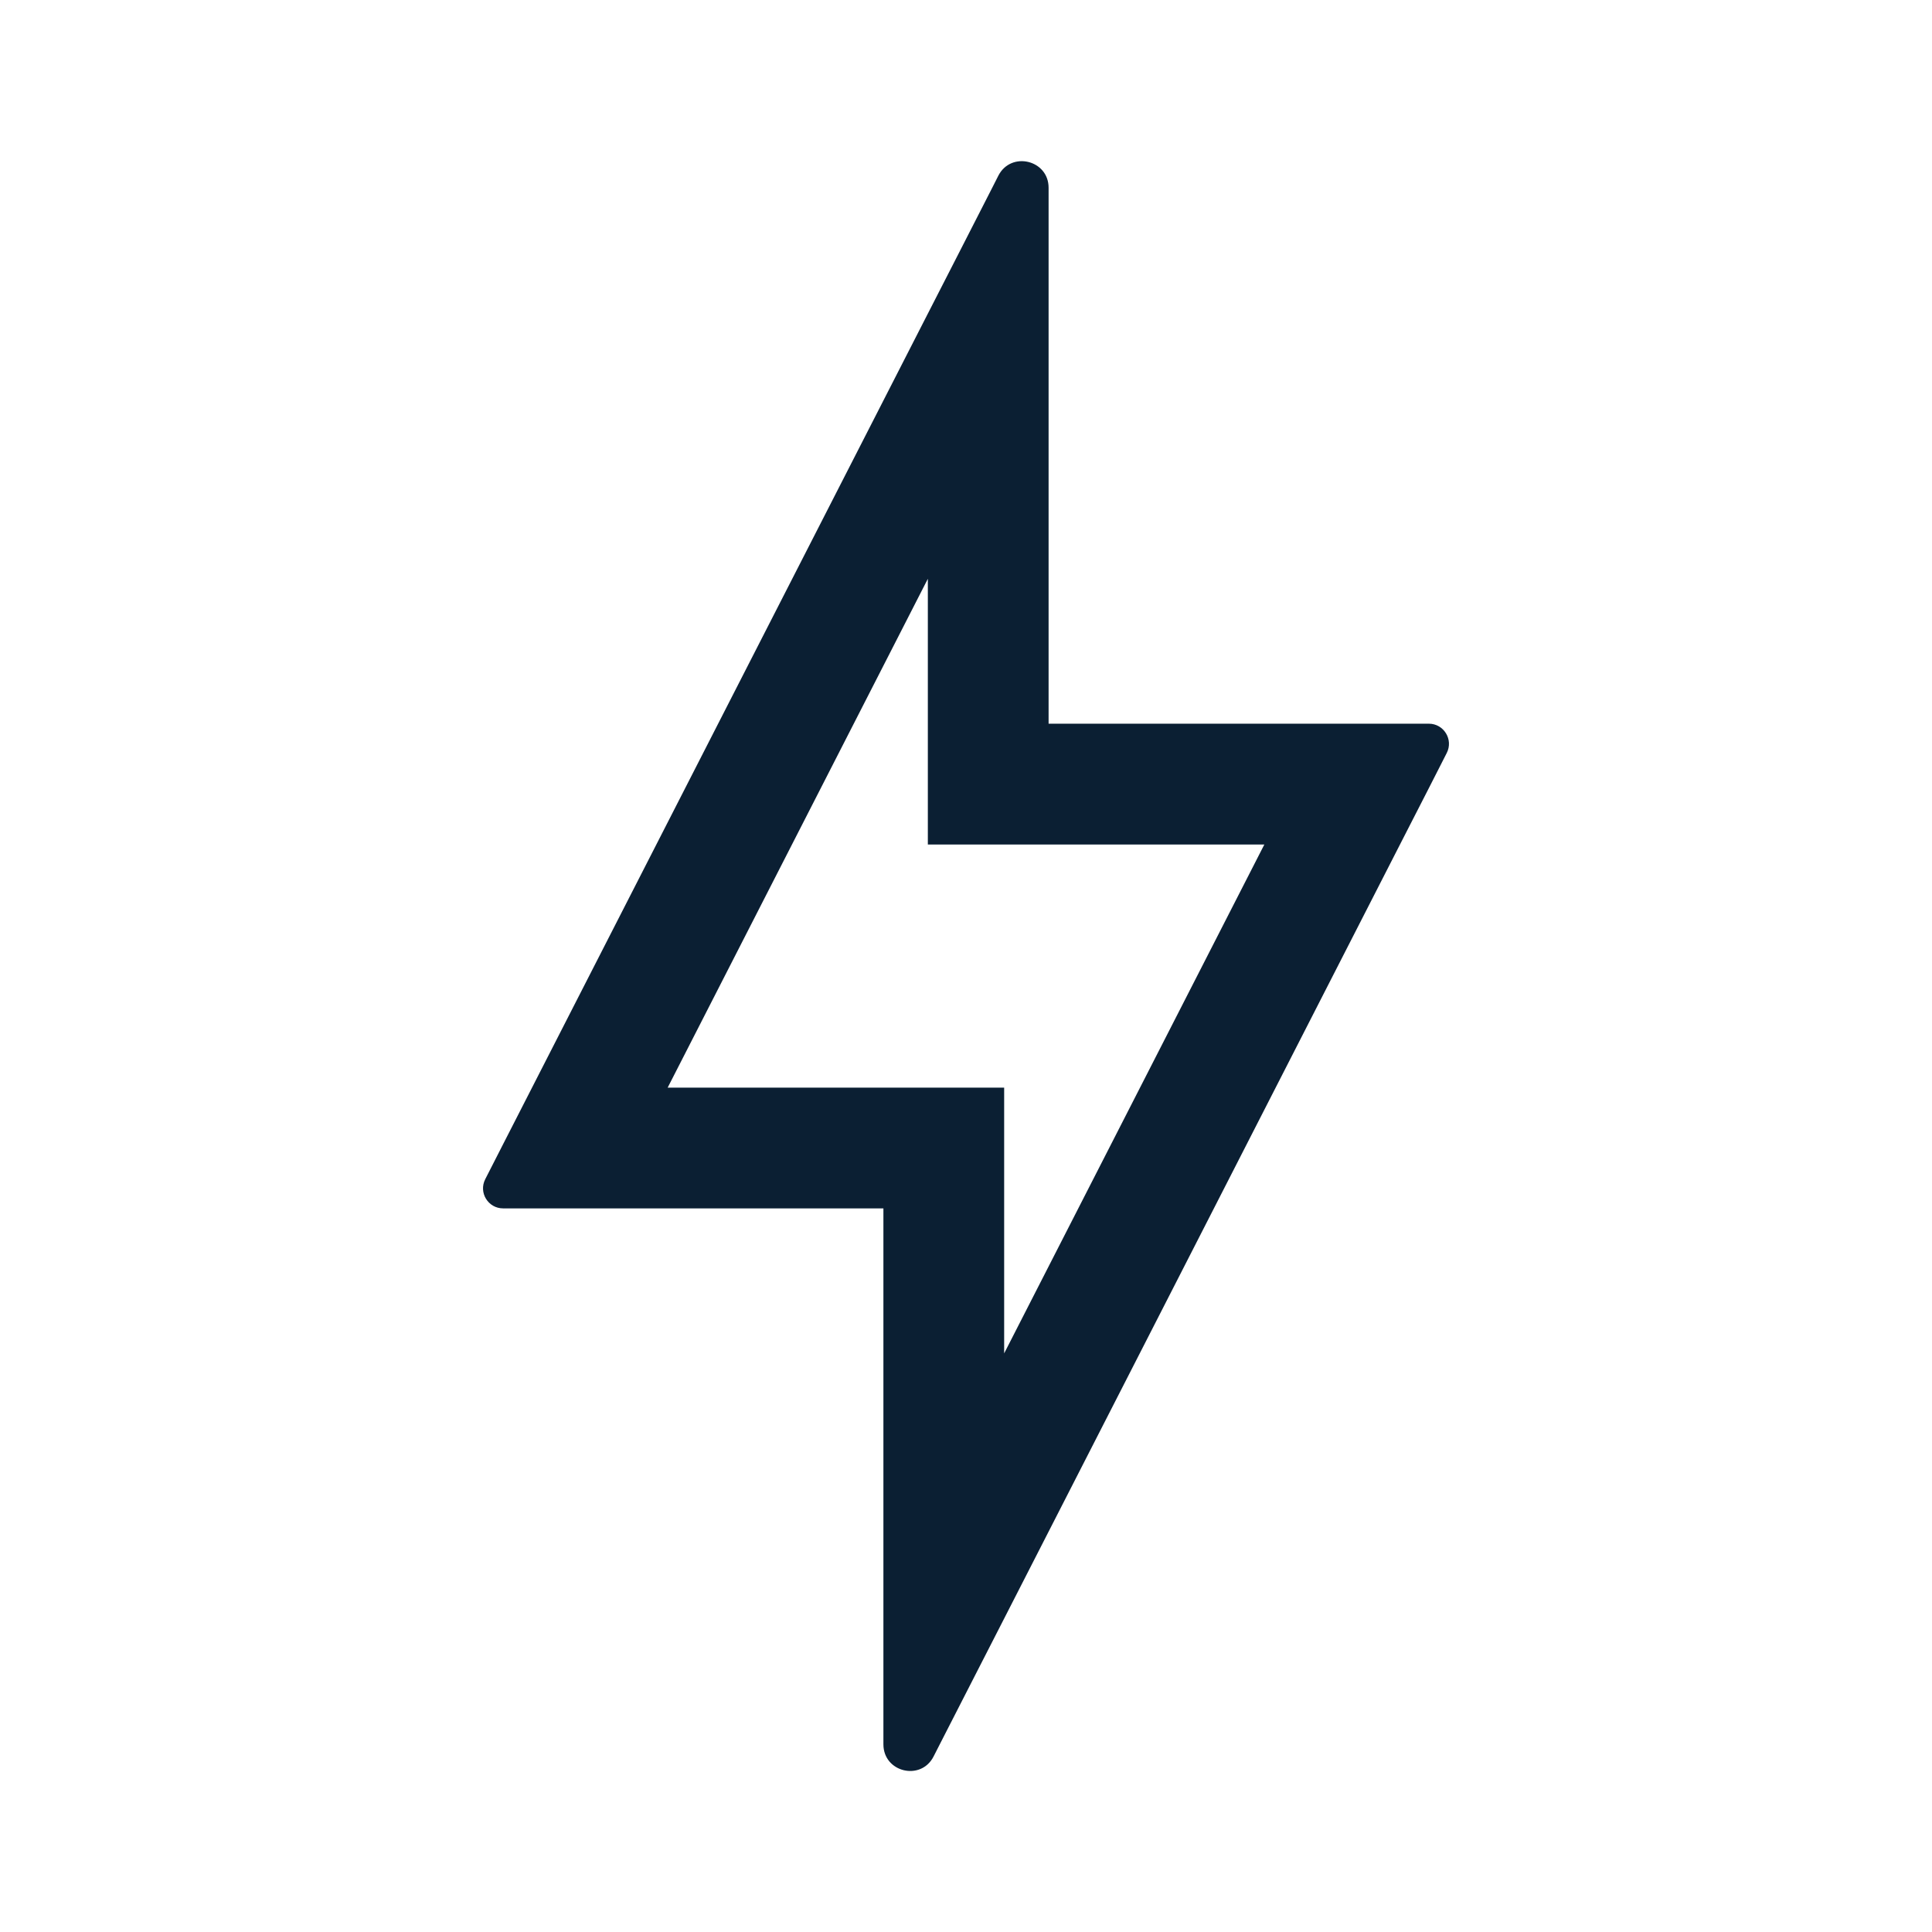 <svg width="24" height="24" viewBox="0 0 24 24" fill="none" xmlns="http://www.w3.org/2000/svg">
<path fill-rule="evenodd" clip-rule="evenodd" d="M12.474 13.511V15.011V16.812L15.706 10.491H13.026H11.526V8.99V7.19L8.294 13.511H10.974H12.474ZM6.609 13.511L11.526 3.896L11.889 3.187L12.326 2.332L12.402 2.182C12.56 1.874 13.026 1.986 13.026 2.332V2.501V3.461V4.257V7.49V8.99H14.526H16.473H16.524H17.261H17.75C17.936 8.99 18.057 9.188 17.972 9.354L17.75 9.79L17.414 10.446L17.391 10.491L12.474 20.106L12.111 20.815L11.674 21.669L11.597 21.82C11.44 22.128 10.974 22.016 10.974 21.669V21.501V20.541V19.745V16.512V15.011H9.474H7.526H7.476H6.739H6.25C6.063 15.011 5.943 14.814 6.028 14.648L6.25 14.213L6.586 13.556L6.609 13.511Z" fill="#0B1F33"/>
</svg>
